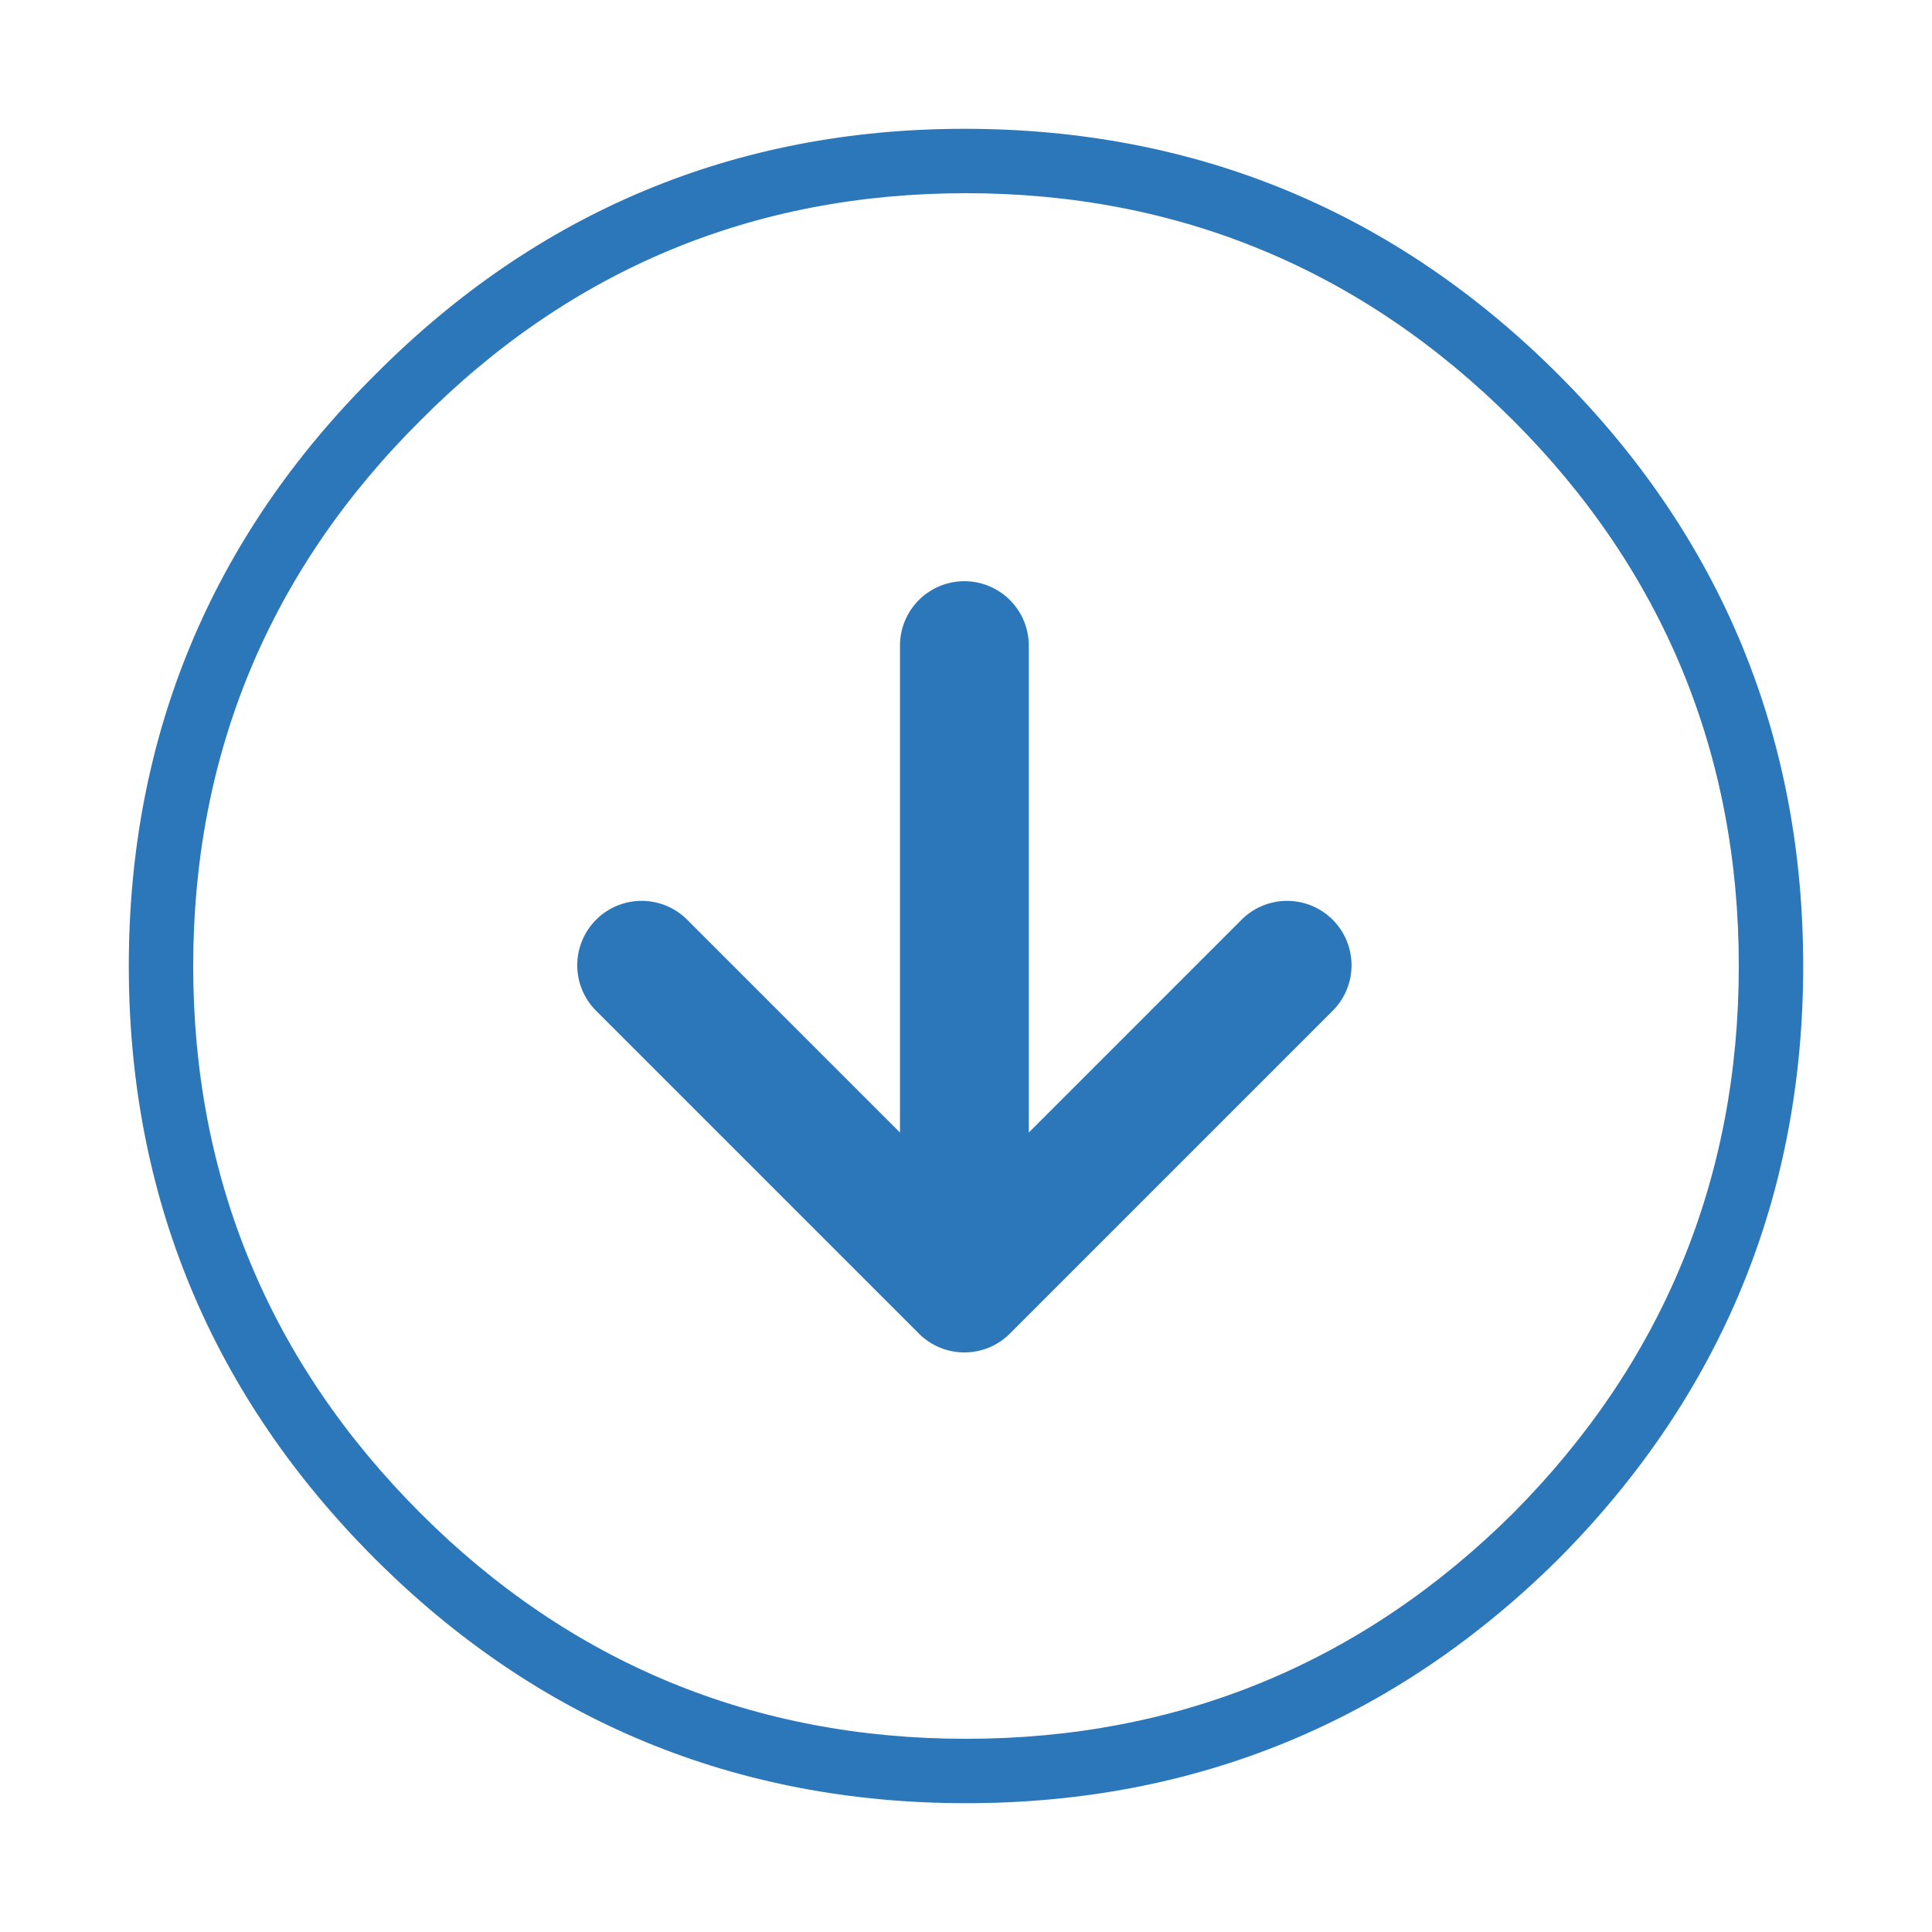<?xml version="1.0" standalone="no"?><!DOCTYPE svg PUBLIC "-//W3C//DTD SVG 1.1//EN" "http://www.w3.org/Graphics/SVG/1.1/DTD/svg11.dtd"><svg t="1615434585899" class="icon" viewBox="0 0 1024 1024" version="1.1" xmlns="http://www.w3.org/2000/svg" p-id="2379" xmlns:xlink="http://www.w3.org/1999/xlink" width="200" height="200"><defs><style type="text/css"></style></defs><path d="M512 955.733c-121.89 0-227.294-43.605-313.293-129.587C112.145 739.584 68.267 633.907 68.267 512c0-121.924 43.895-227.345 130.492-313.327C284.655 112.162 389.786 68.267 511.147 68.267c122.743 0 228.437 43.878 314.999 130.441C912.128 284.706 955.733 390.11 955.733 512c0 121.873-43.588 227.55-129.536 314.112C739.55 912.145 633.873 955.733 512 955.733z m0-853.333c-112.777 0-209.766 40.516-289.109 120.405C142.916 302.234 102.4 399.514 102.4 512c0 112.521 40.533 210.091 120.439 290.014C302.199 881.374 399.497 921.6 512 921.6c112.538 0 210.125-40.243 290.048-119.637C881.357 722.125 921.6 624.538 921.6 512c0-112.503-40.226-209.801-119.586-289.161C722.091 142.933 624.521 102.4 512 102.4z" p-id="2380" fill="#2b77ba"></path><path d="M511.147 716.8a33.98 33.98 0 0 1-24.32-10.189l-170.479-170.479a34.133 34.133 0 1 1 48.265-48.265l112.401 112.401V342.187a34.133 34.133 0 0 1 68.267 0v258.082l112.401-112.401a34.133 34.133 0 1 1 48.265 48.265l-170.667 170.667-0.034 0.034A33.929 33.929 0 0 1 511.147 716.8z" p-id="2381" fill="#2b77ba"></path></svg>